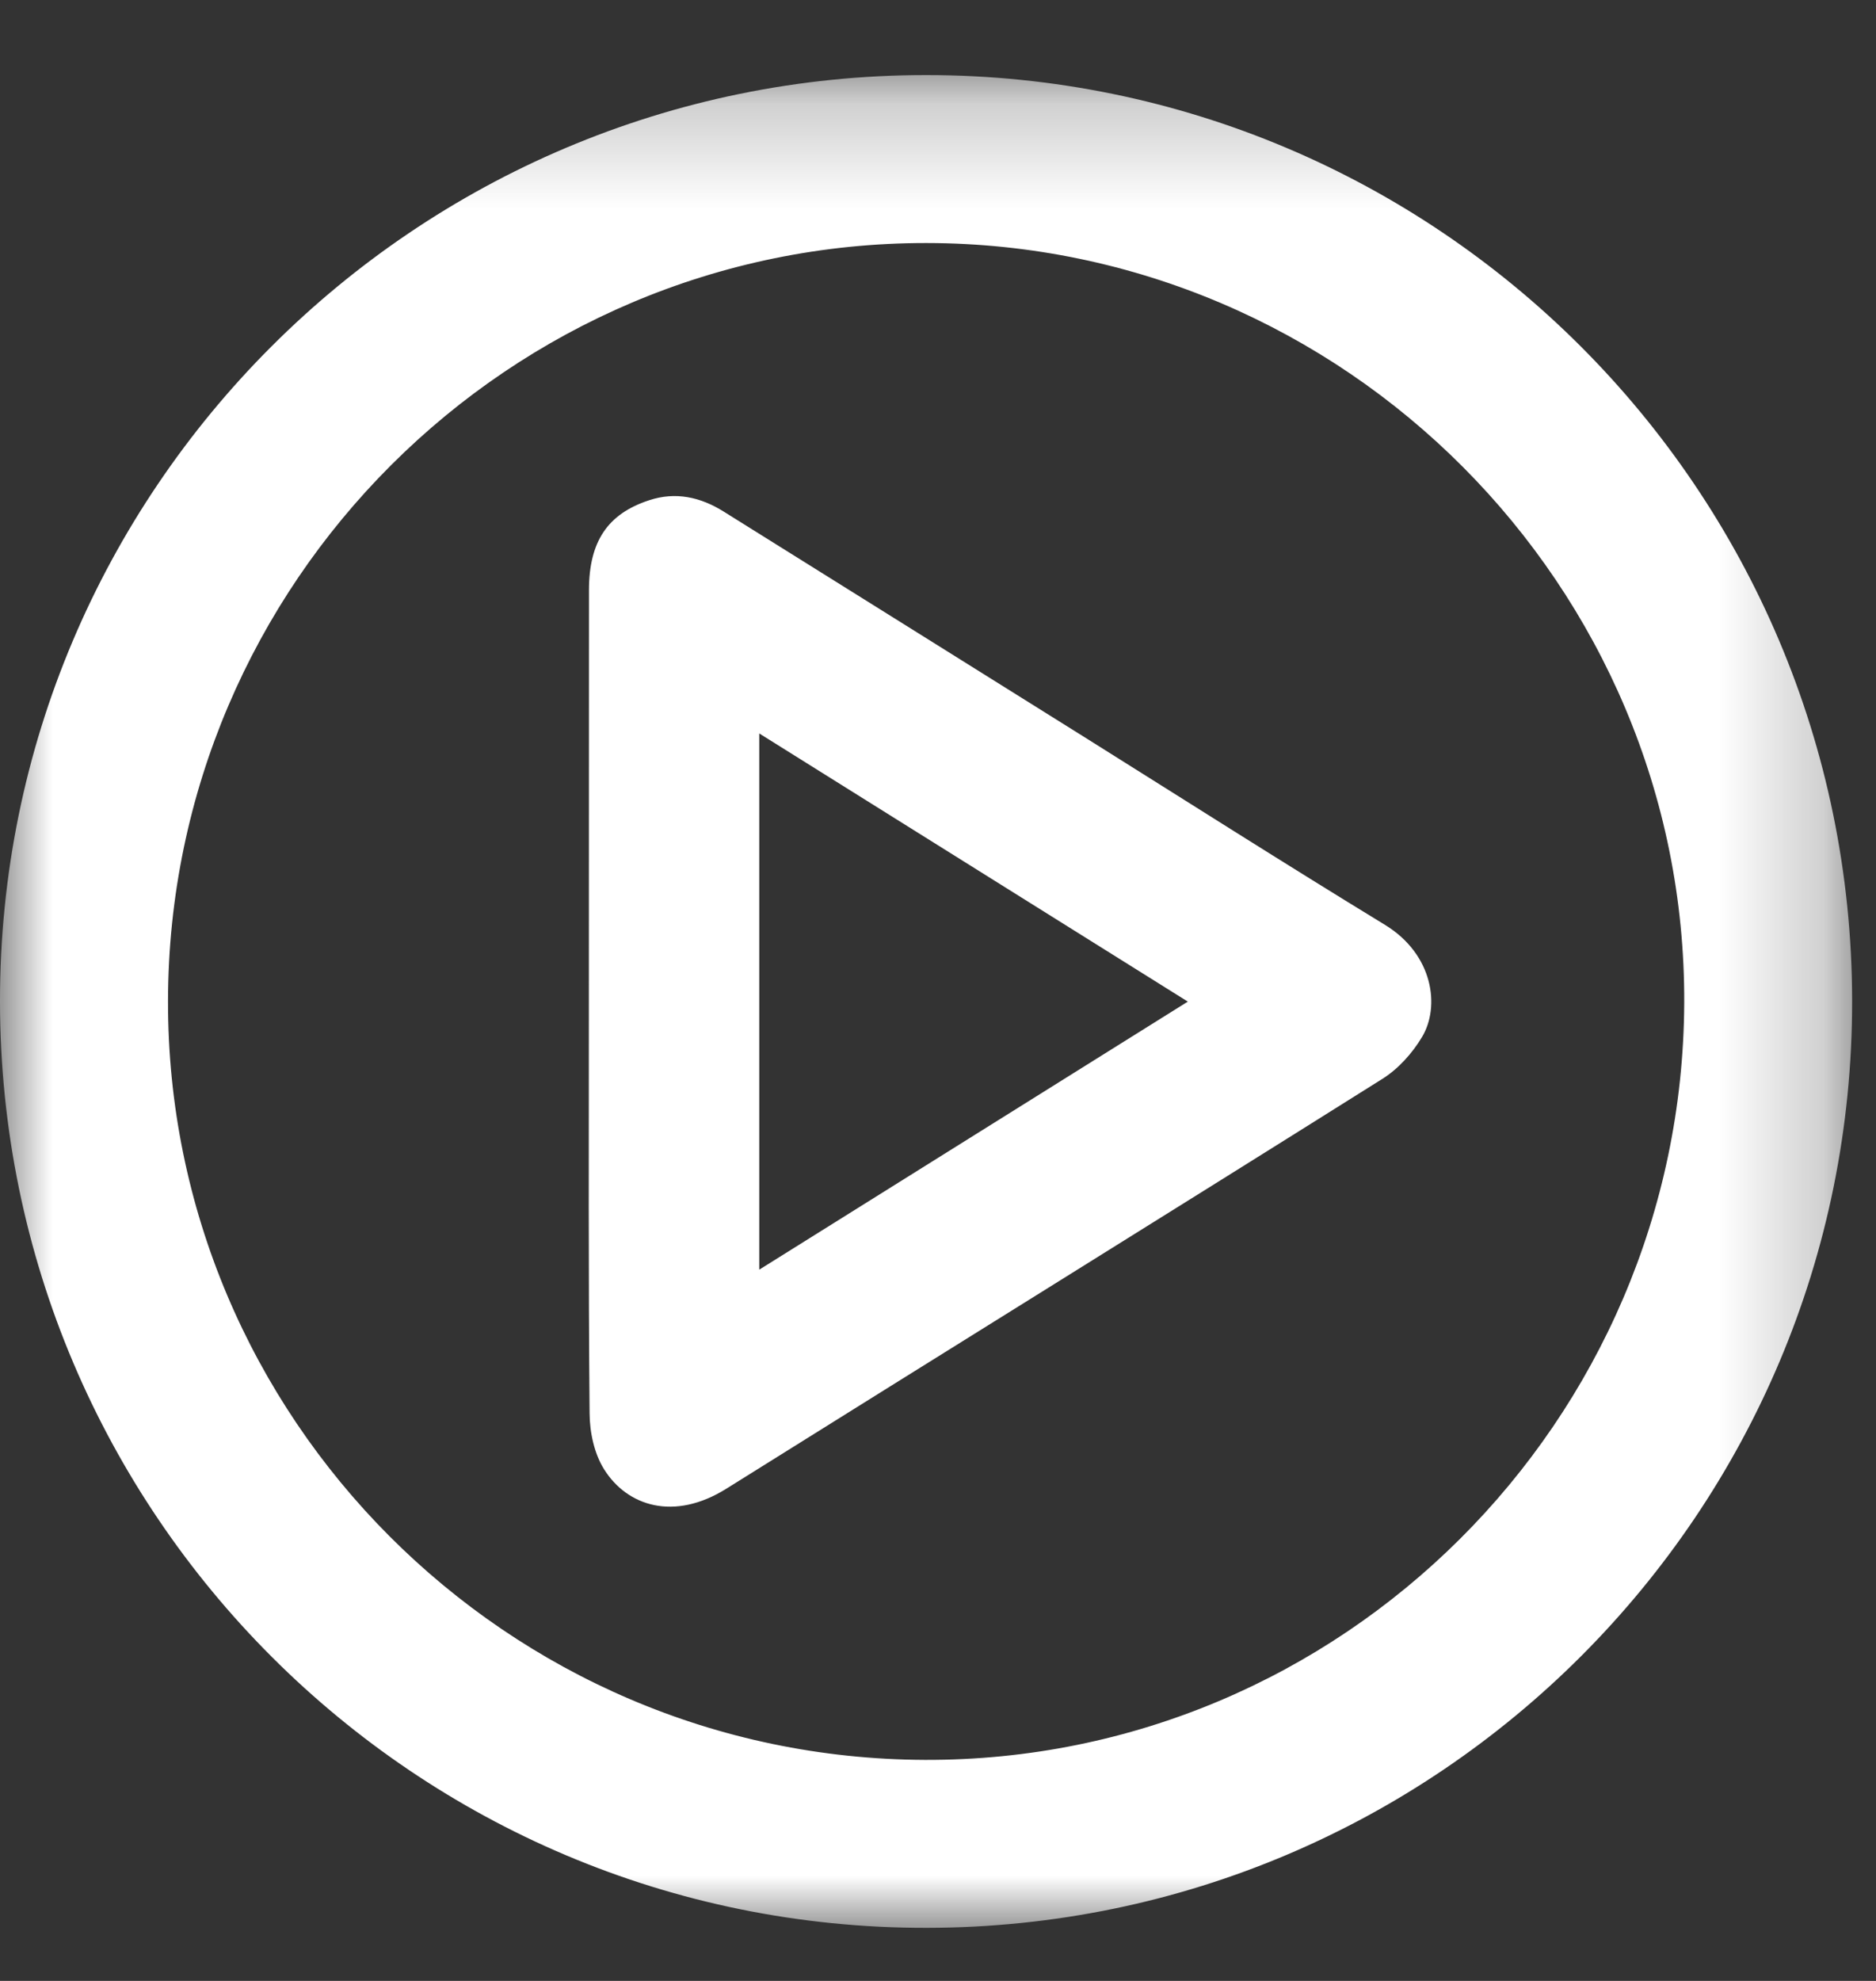 <?xml version="1.0" encoding="UTF-8"?>
<svg width="18px" height="19px" viewBox="0 0 18 19" version="1.1" xmlns="http://www.w3.org/2000/svg" xmlns:xlink="http://www.w3.org/1999/xlink">
    <rect x="0" y="0" width="18" height="19" fill="#333333" stroke="none"/>
    <defs>
        <polygon id="path-1" points="0 0.229 17.771 0.229 17.771 18 0 18"></polygon>
    </defs>
    <g id="Design" stroke="none" stroke-width="1" fill="none" fill-rule="evenodd">
        <g id="Single-Application" transform="translate(-1299, -312)">
            <g id="play-icon" transform="translate(1299, 312)">
                <g id="Group-3" transform="translate(0, 0.491)">
                    <mask id="mask-2" fill="white">
                        <use xlink:href="#path-1"></use>
                    </mask>
                    <g id="Clip-2"></g>
                    <path d="M1.612,9.107 C1.603,13.106 4.863,16.374 8.874,16.389 C12.87,16.402 16.141,13.144 16.16,9.13 C16.177,5.13 12.9,1.844 8.889,1.84 C4.888,1.837 1.62,5.1 1.612,9.107 M8.892,18 C3.989,18.007 0.005,14.027 0,9.117 C-0.005,4.215 3.982,0.228 8.887,0.229 C13.788,0.23 17.763,4.201 17.771,9.104 C17.779,14.008 13.802,17.994 8.892,18" id="Fill-1" fill="#fff" mask="url(#mask-2)"></path>
                </g>
                <path d="M11.397,9.607 C10.009,8.738 8.661,7.896 7.285,7.035 L7.285,12.178 M5.65,9.624 C5.65,8.302 5.65,6.981 5.651,5.659 C5.652,5.194 5.83,4.928 6.229,4.798 C6.483,4.714 6.722,4.768 6.944,4.907 C8.096,5.626 9.248,6.347 10.4,7.067 C11.362,7.67 12.32,8.28 13.289,8.871 C13.756,9.157 13.817,9.658 13.645,9.945 C13.552,10.102 13.414,10.255 13.259,10.351 C11.166,11.666 9.065,12.968 6.969,14.279 C6.467,14.593 6.018,14.446 5.797,14.094 C5.702,13.944 5.658,13.738 5.657,13.556 C5.645,12.245 5.65,10.934 5.65,9.624" id="Fill-4" fill="#fff"></path>
            </g>
        </g>
    </g>
</svg>